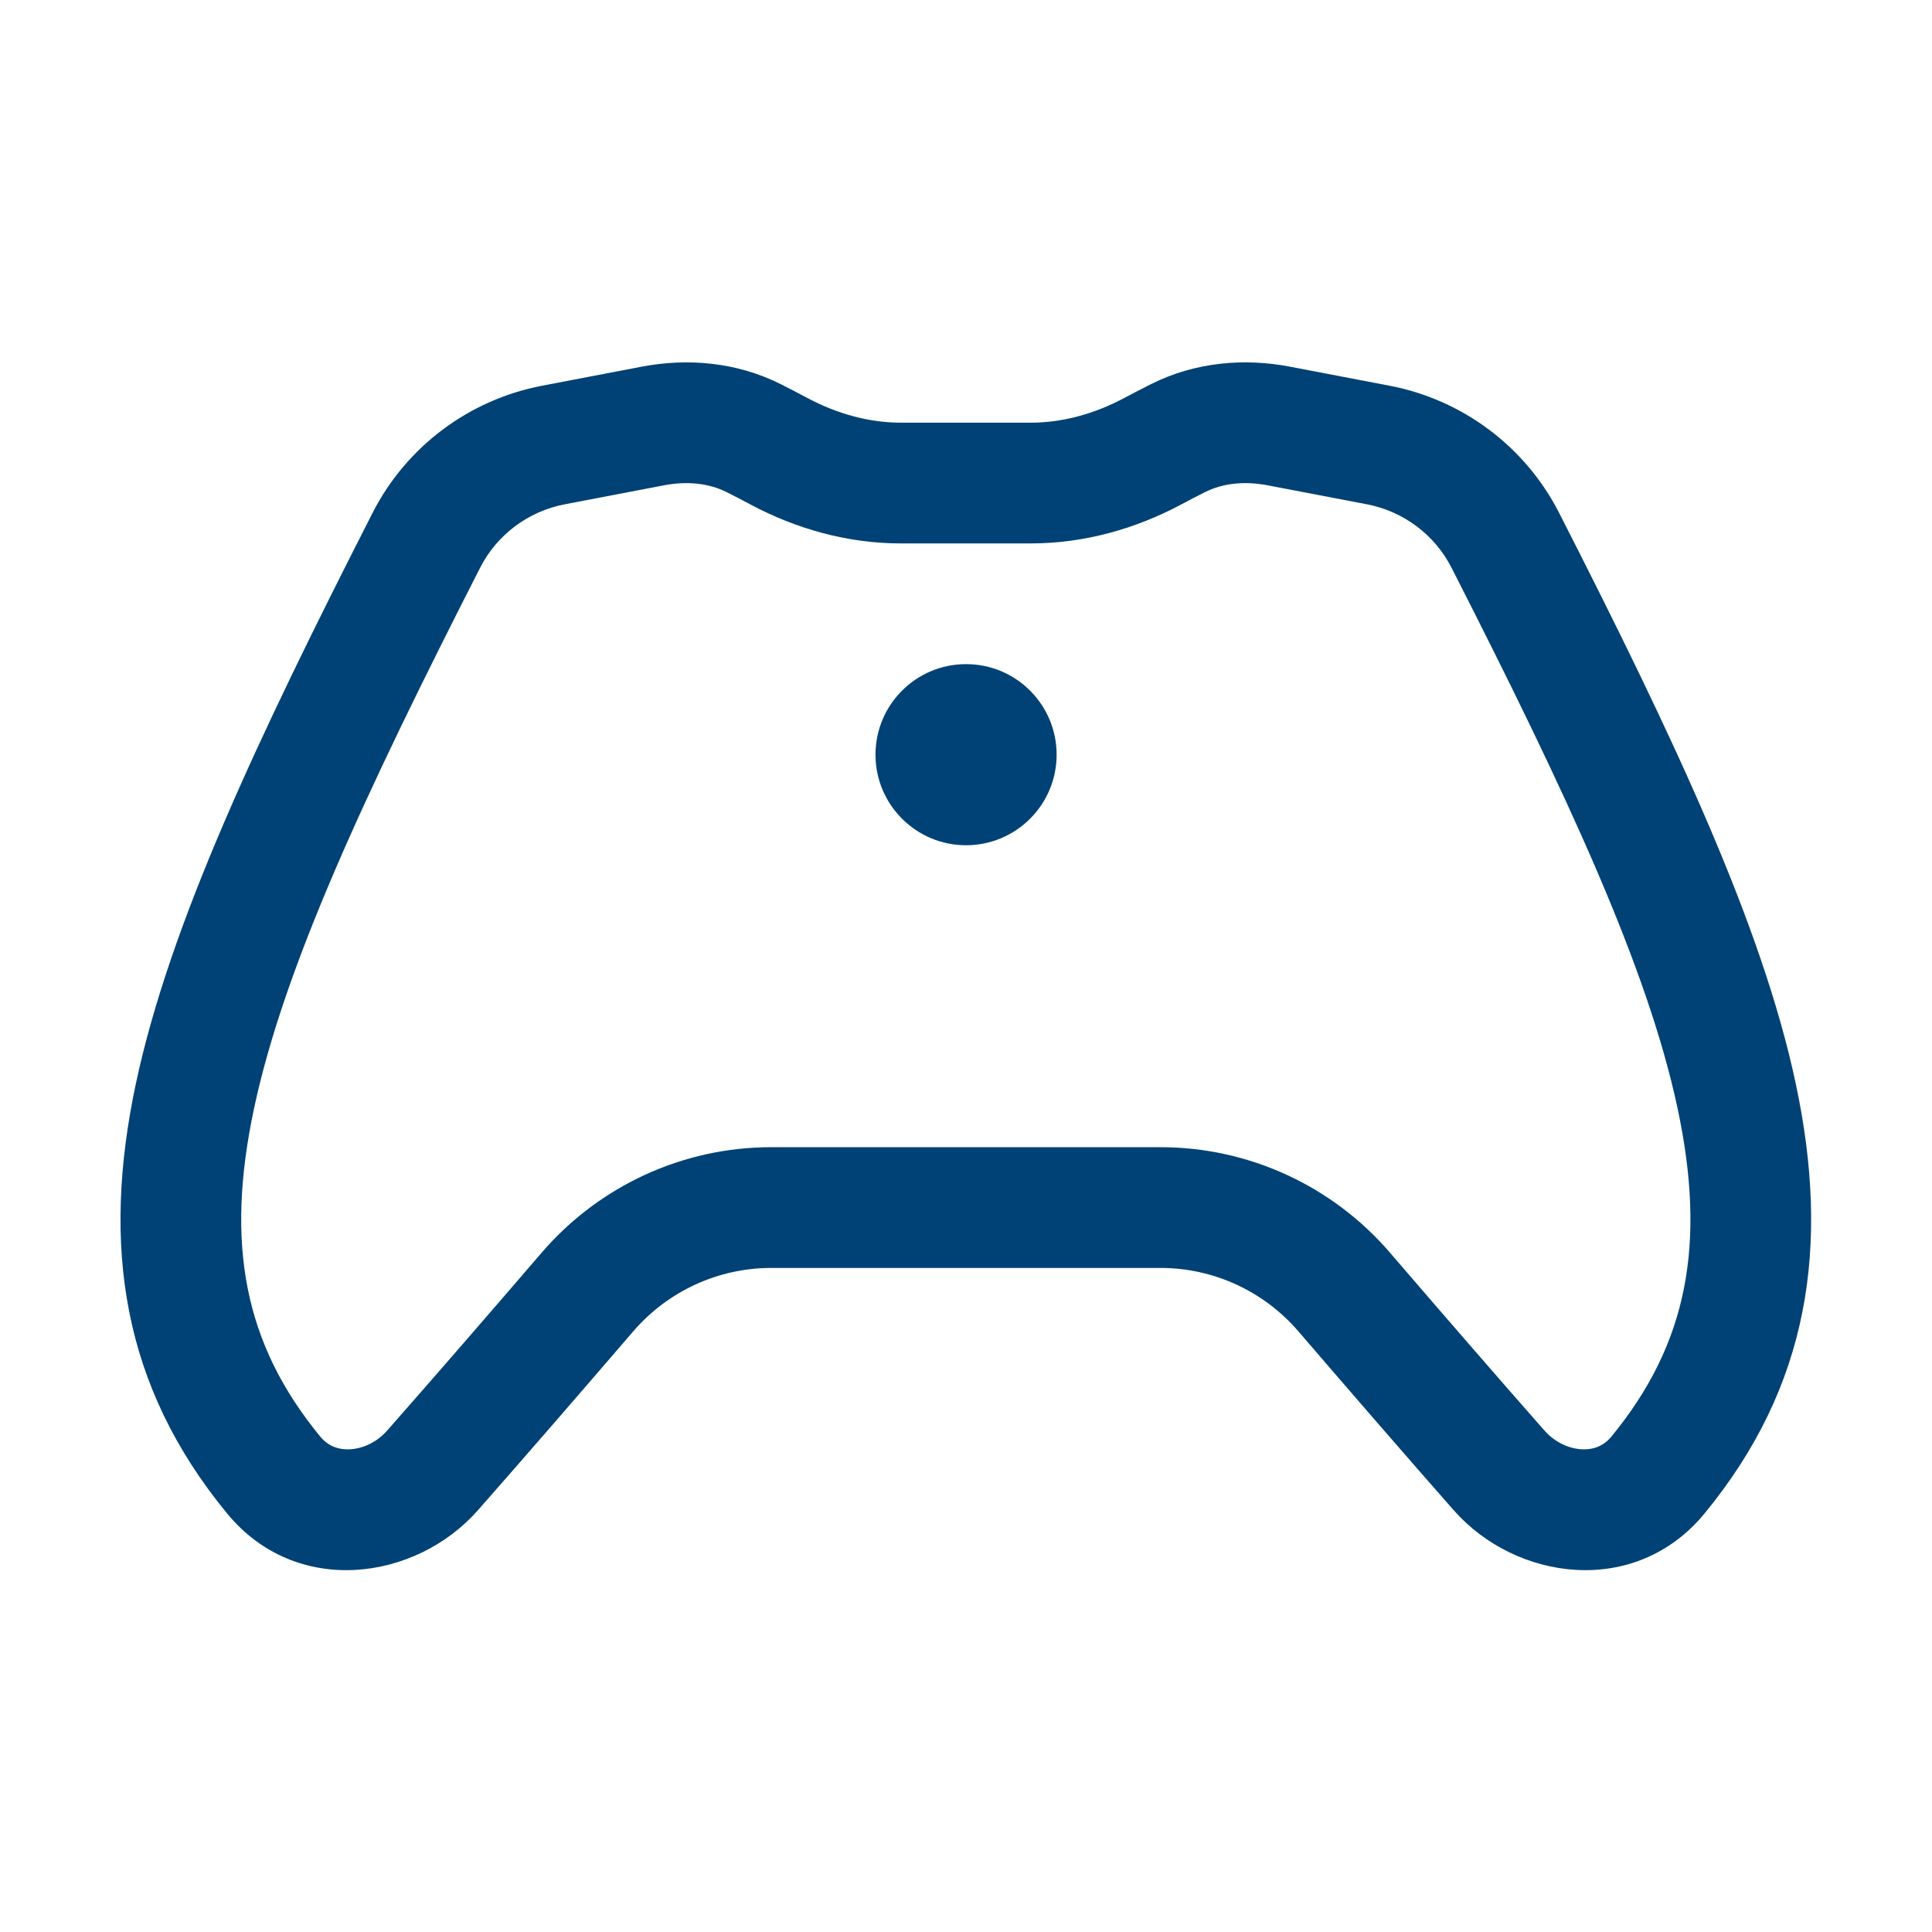<svg width="32" height="32" viewBox="0 0 32 32" fill="none" xmlns="http://www.w3.org/2000/svg">
<path d="M12.93 6.362C12.187 5.99 11.372 5.931 10.63 6.073L8.977 6.389C7.77 6.62 6.731 7.396 6.172 8.493C4.258 12.246 2.811 15.32 2.252 17.941C1.676 20.644 2.027 22.958 3.76 25.066C4.91 26.465 6.887 26.182 7.915 25.015C8.706 24.117 9.607 23.076 10.488 22.052C11.062 21.385 11.896 21.001 12.773 21.001H19.222C20.099 21.001 20.933 21.385 21.506 22.052C22.387 23.076 23.288 24.117 24.079 25.015C25.107 26.182 27.084 26.465 28.234 25.066C29.967 22.958 30.318 20.644 29.742 17.941C29.183 15.32 27.737 12.246 25.823 8.493C25.263 7.396 24.224 6.62 23.017 6.389L21.365 6.073C20.622 5.931 19.807 5.99 19.065 6.362C18.919 6.435 18.772 6.512 18.623 6.591C18.125 6.857 17.594 7.001 17.071 7.001H14.923C14.4 7.001 13.87 6.857 13.371 6.591C13.222 6.512 13.075 6.435 12.93 6.362ZM11.005 8.037C11.392 7.964 11.748 8.007 12.033 8.15C12.161 8.214 12.294 8.283 12.43 8.356C13.18 8.756 14.031 9.001 14.923 9.001H17.071C17.963 9.001 18.814 8.756 19.564 8.356C19.7 8.283 19.833 8.214 19.961 8.15C20.246 8.007 20.603 7.964 20.989 8.037L22.642 8.353C23.245 8.469 23.763 8.857 24.041 9.402C25.973 13.191 27.291 16.035 27.786 18.358C28.263 20.599 27.956 22.255 26.689 23.795C26.567 23.944 26.4 24.014 26.202 24.005C25.992 23.995 25.757 23.894 25.58 23.693C24.797 22.804 23.901 21.77 23.023 20.749C22.072 19.642 20.685 19.001 19.222 19.001H12.773C11.309 19.001 9.923 19.642 8.971 20.749C8.093 21.77 7.197 22.804 6.414 23.693C6.237 23.894 6.003 23.995 5.793 24.005C5.594 24.014 5.427 23.944 5.305 23.795C4.038 22.255 3.731 20.599 4.208 18.358C4.703 16.035 6.021 13.191 7.953 9.402C8.231 8.857 8.749 8.469 9.353 8.353L11.005 8.037ZM16.001 14C16.829 14 17.501 13.328 17.501 12.5C17.501 11.671 16.829 11 16.001 11C15.173 11 14.501 11.671 14.501 12.5C14.501 13.328 15.173 14 16.001 14Z" fill="#004275"/>
</svg>
